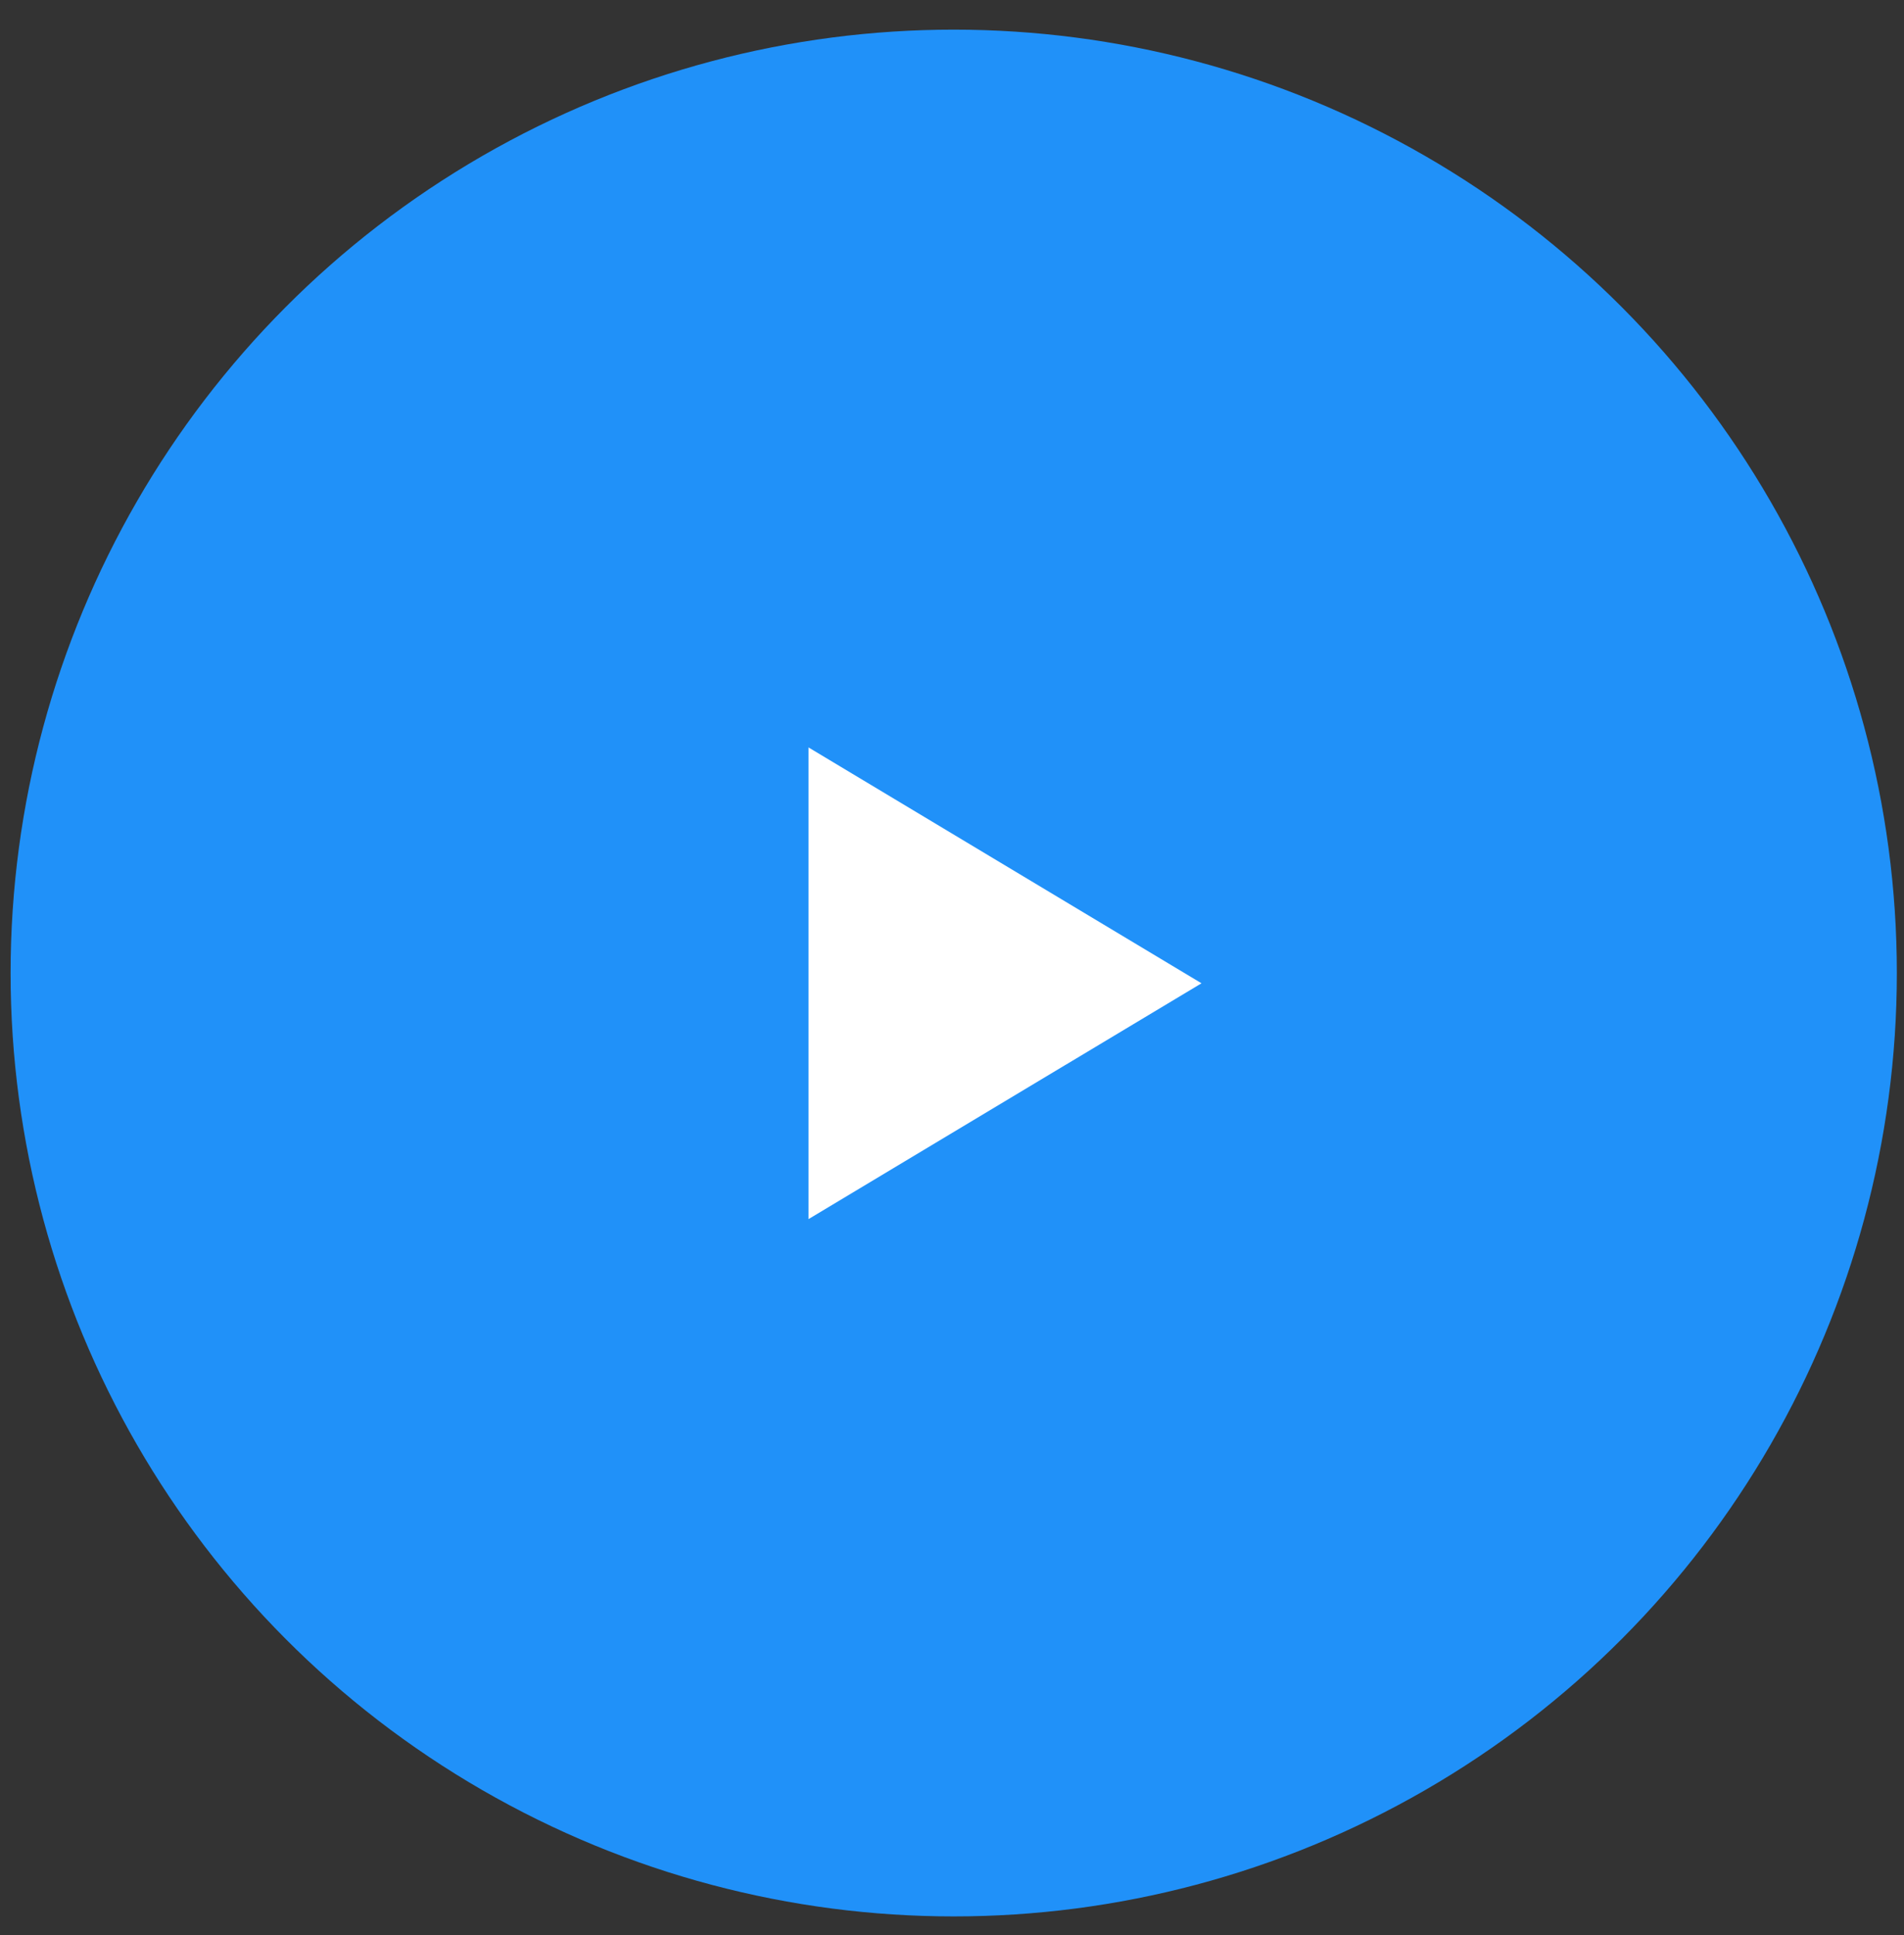 <svg width="62" height="63" viewBox="0 0 62 63" fill="none" xmlns="http://www.w3.org/2000/svg">
<rect x="0" y="0" width="62" height="63" fill="#333333" stroke="none"/>
<circle cx="31.056" cy="31.676" r="30.711" fill="#2091F9"/>
<g clip-path="url(#clip0_111_4)">
<path d="M26.328 24.332L39.124 32.01L26.328 39.687V24.332Z" fill="white"/>
</g>
<defs>
<clipPath id="clip0_111_4">
<rect width="15.355" height="15.355" fill="white" transform="translate(25.048 24.332)"/>
</clipPath>
</defs>
</svg>
